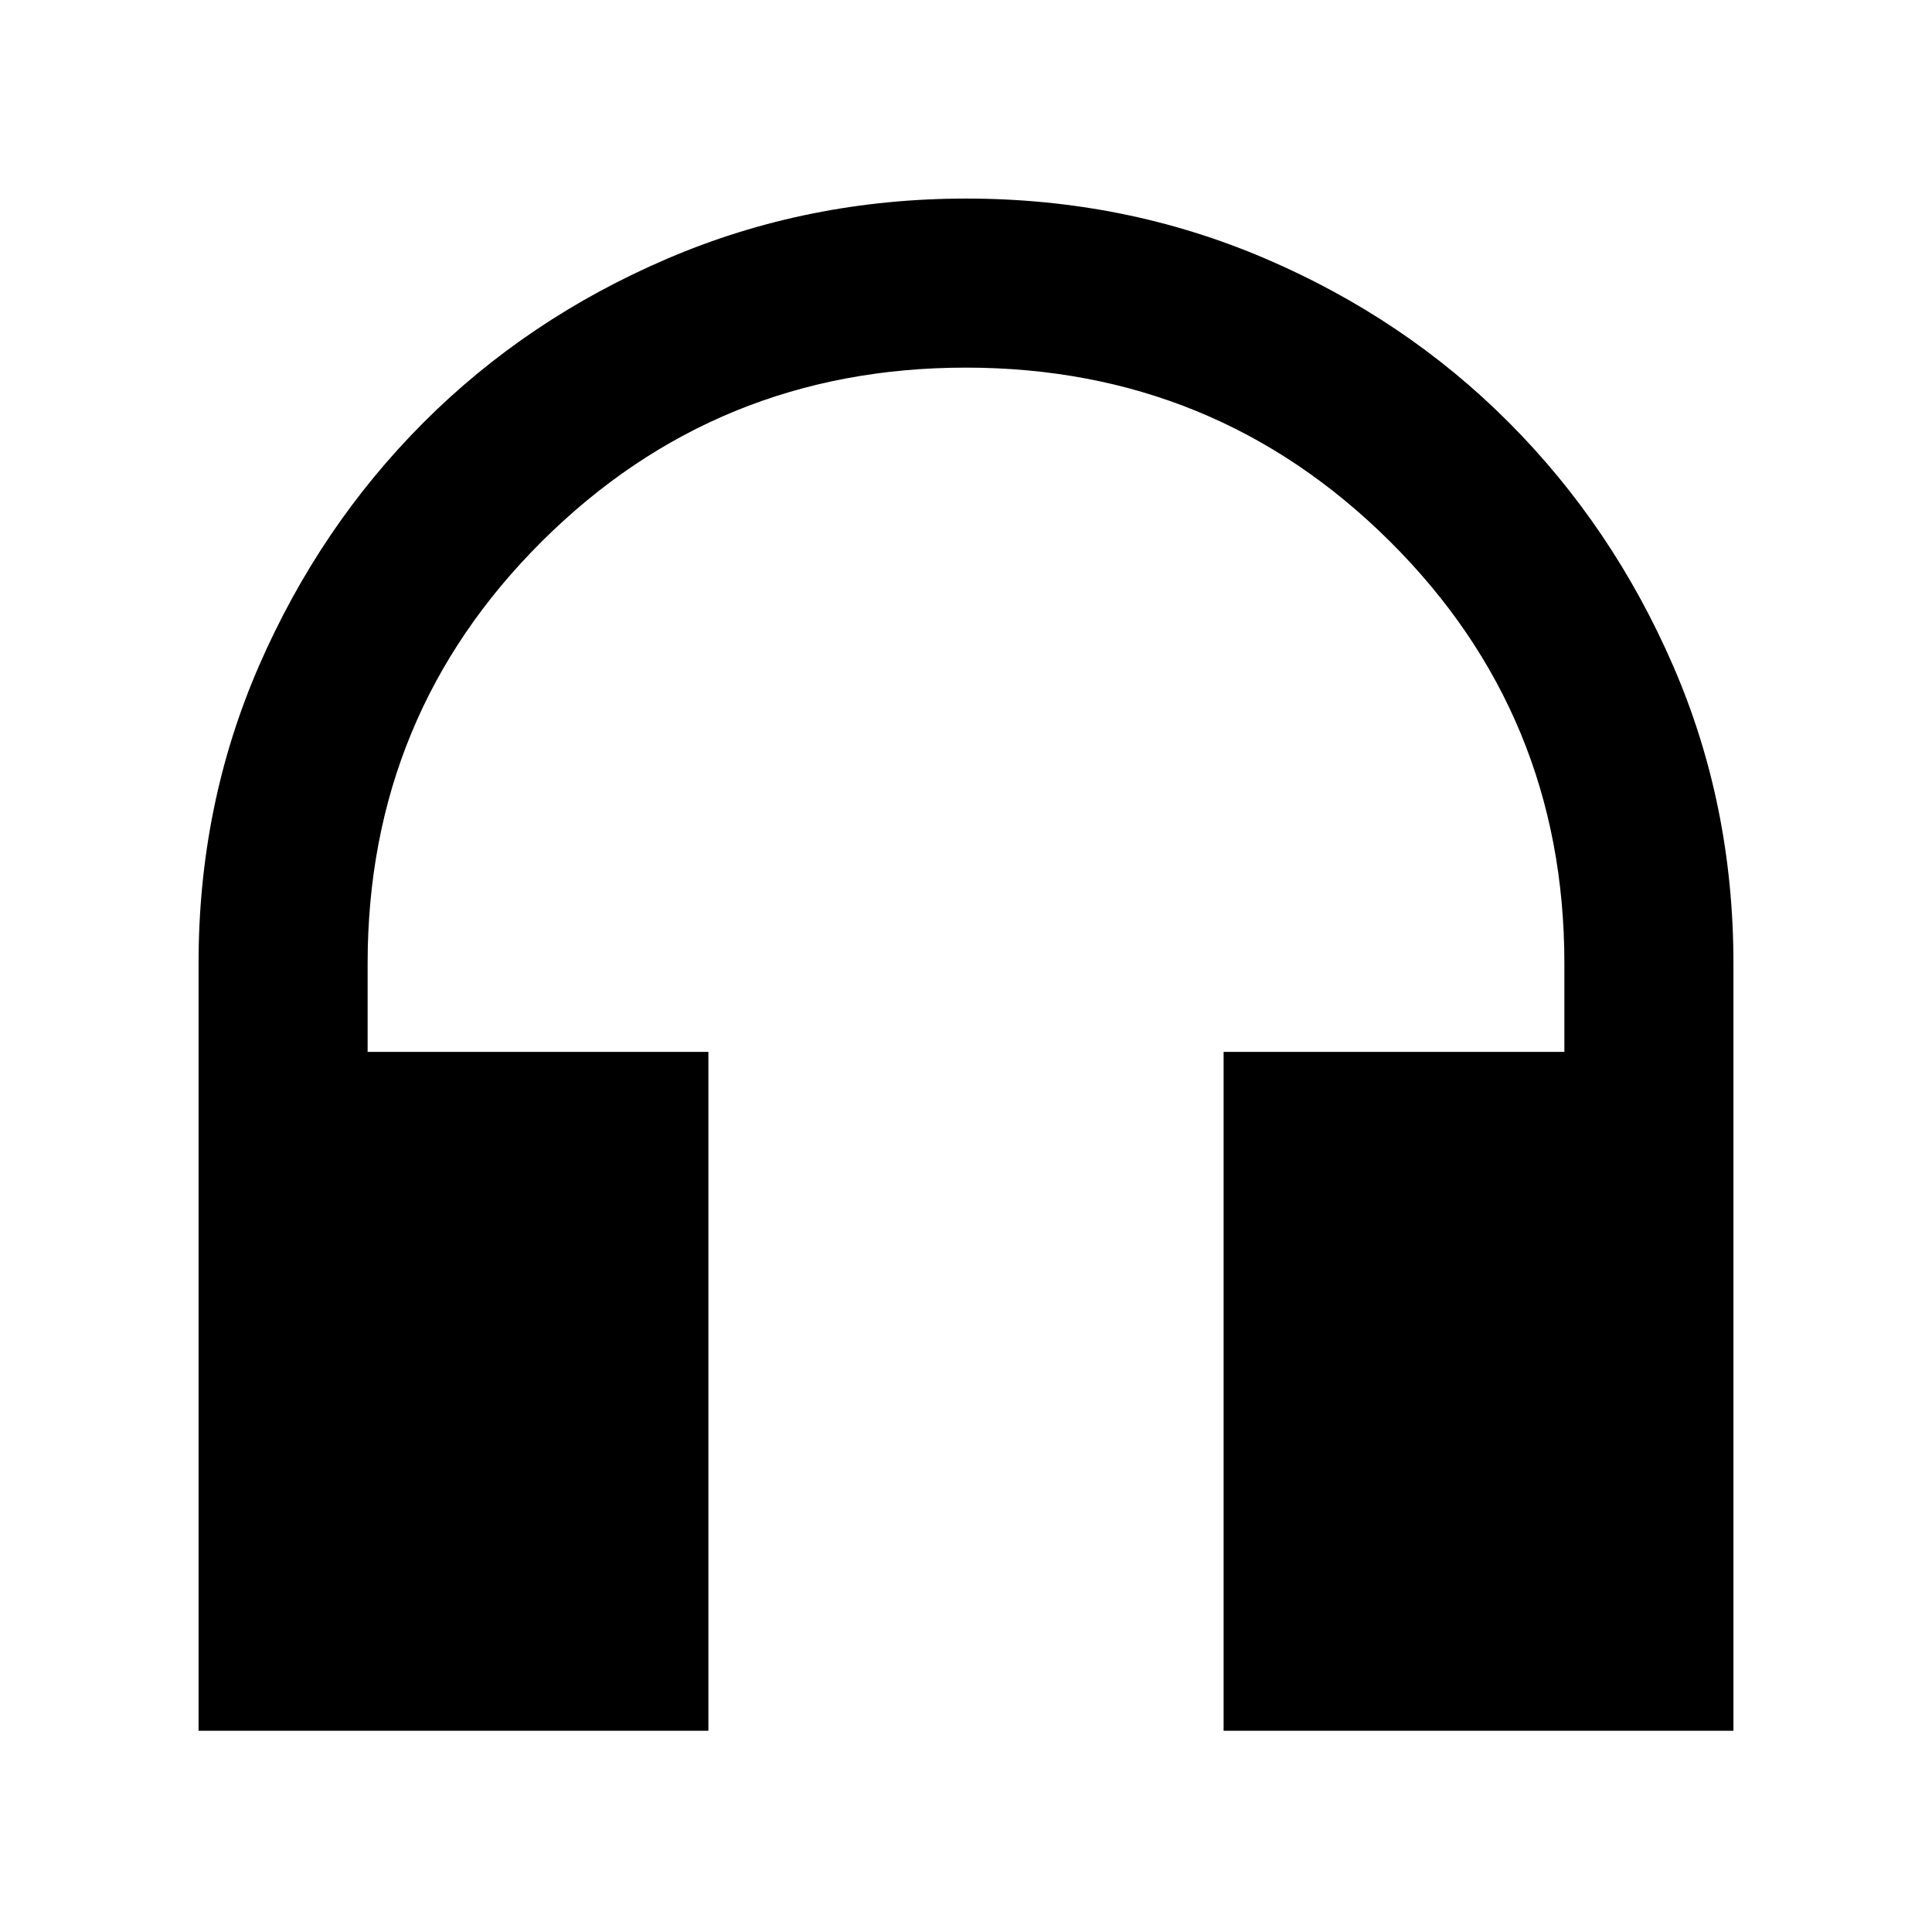 <svg xmlns="http://www.w3.org/2000/svg" height="40" viewBox="0 -960 960 960" width="40"><path d="M352-100H98.67v-381.5q0-78.82 30.13-147.91 30.14-69.08 81.67-120.67t121.17-81.42q69.63-29.83 148.5-29.83 78.86 0 148.44 29.76 69.59 29.76 121.17 81.5 51.58 51.74 81.58 120.81t30 147.86V-100H608v-337.33h169.33v-44q0-123.57-86.83-209.79-86.83-86.21-210.62-86.21-123.78 0-210.5 86.21-86.71 86.22-86.71 209.79v44H352V-100Z"/></svg>